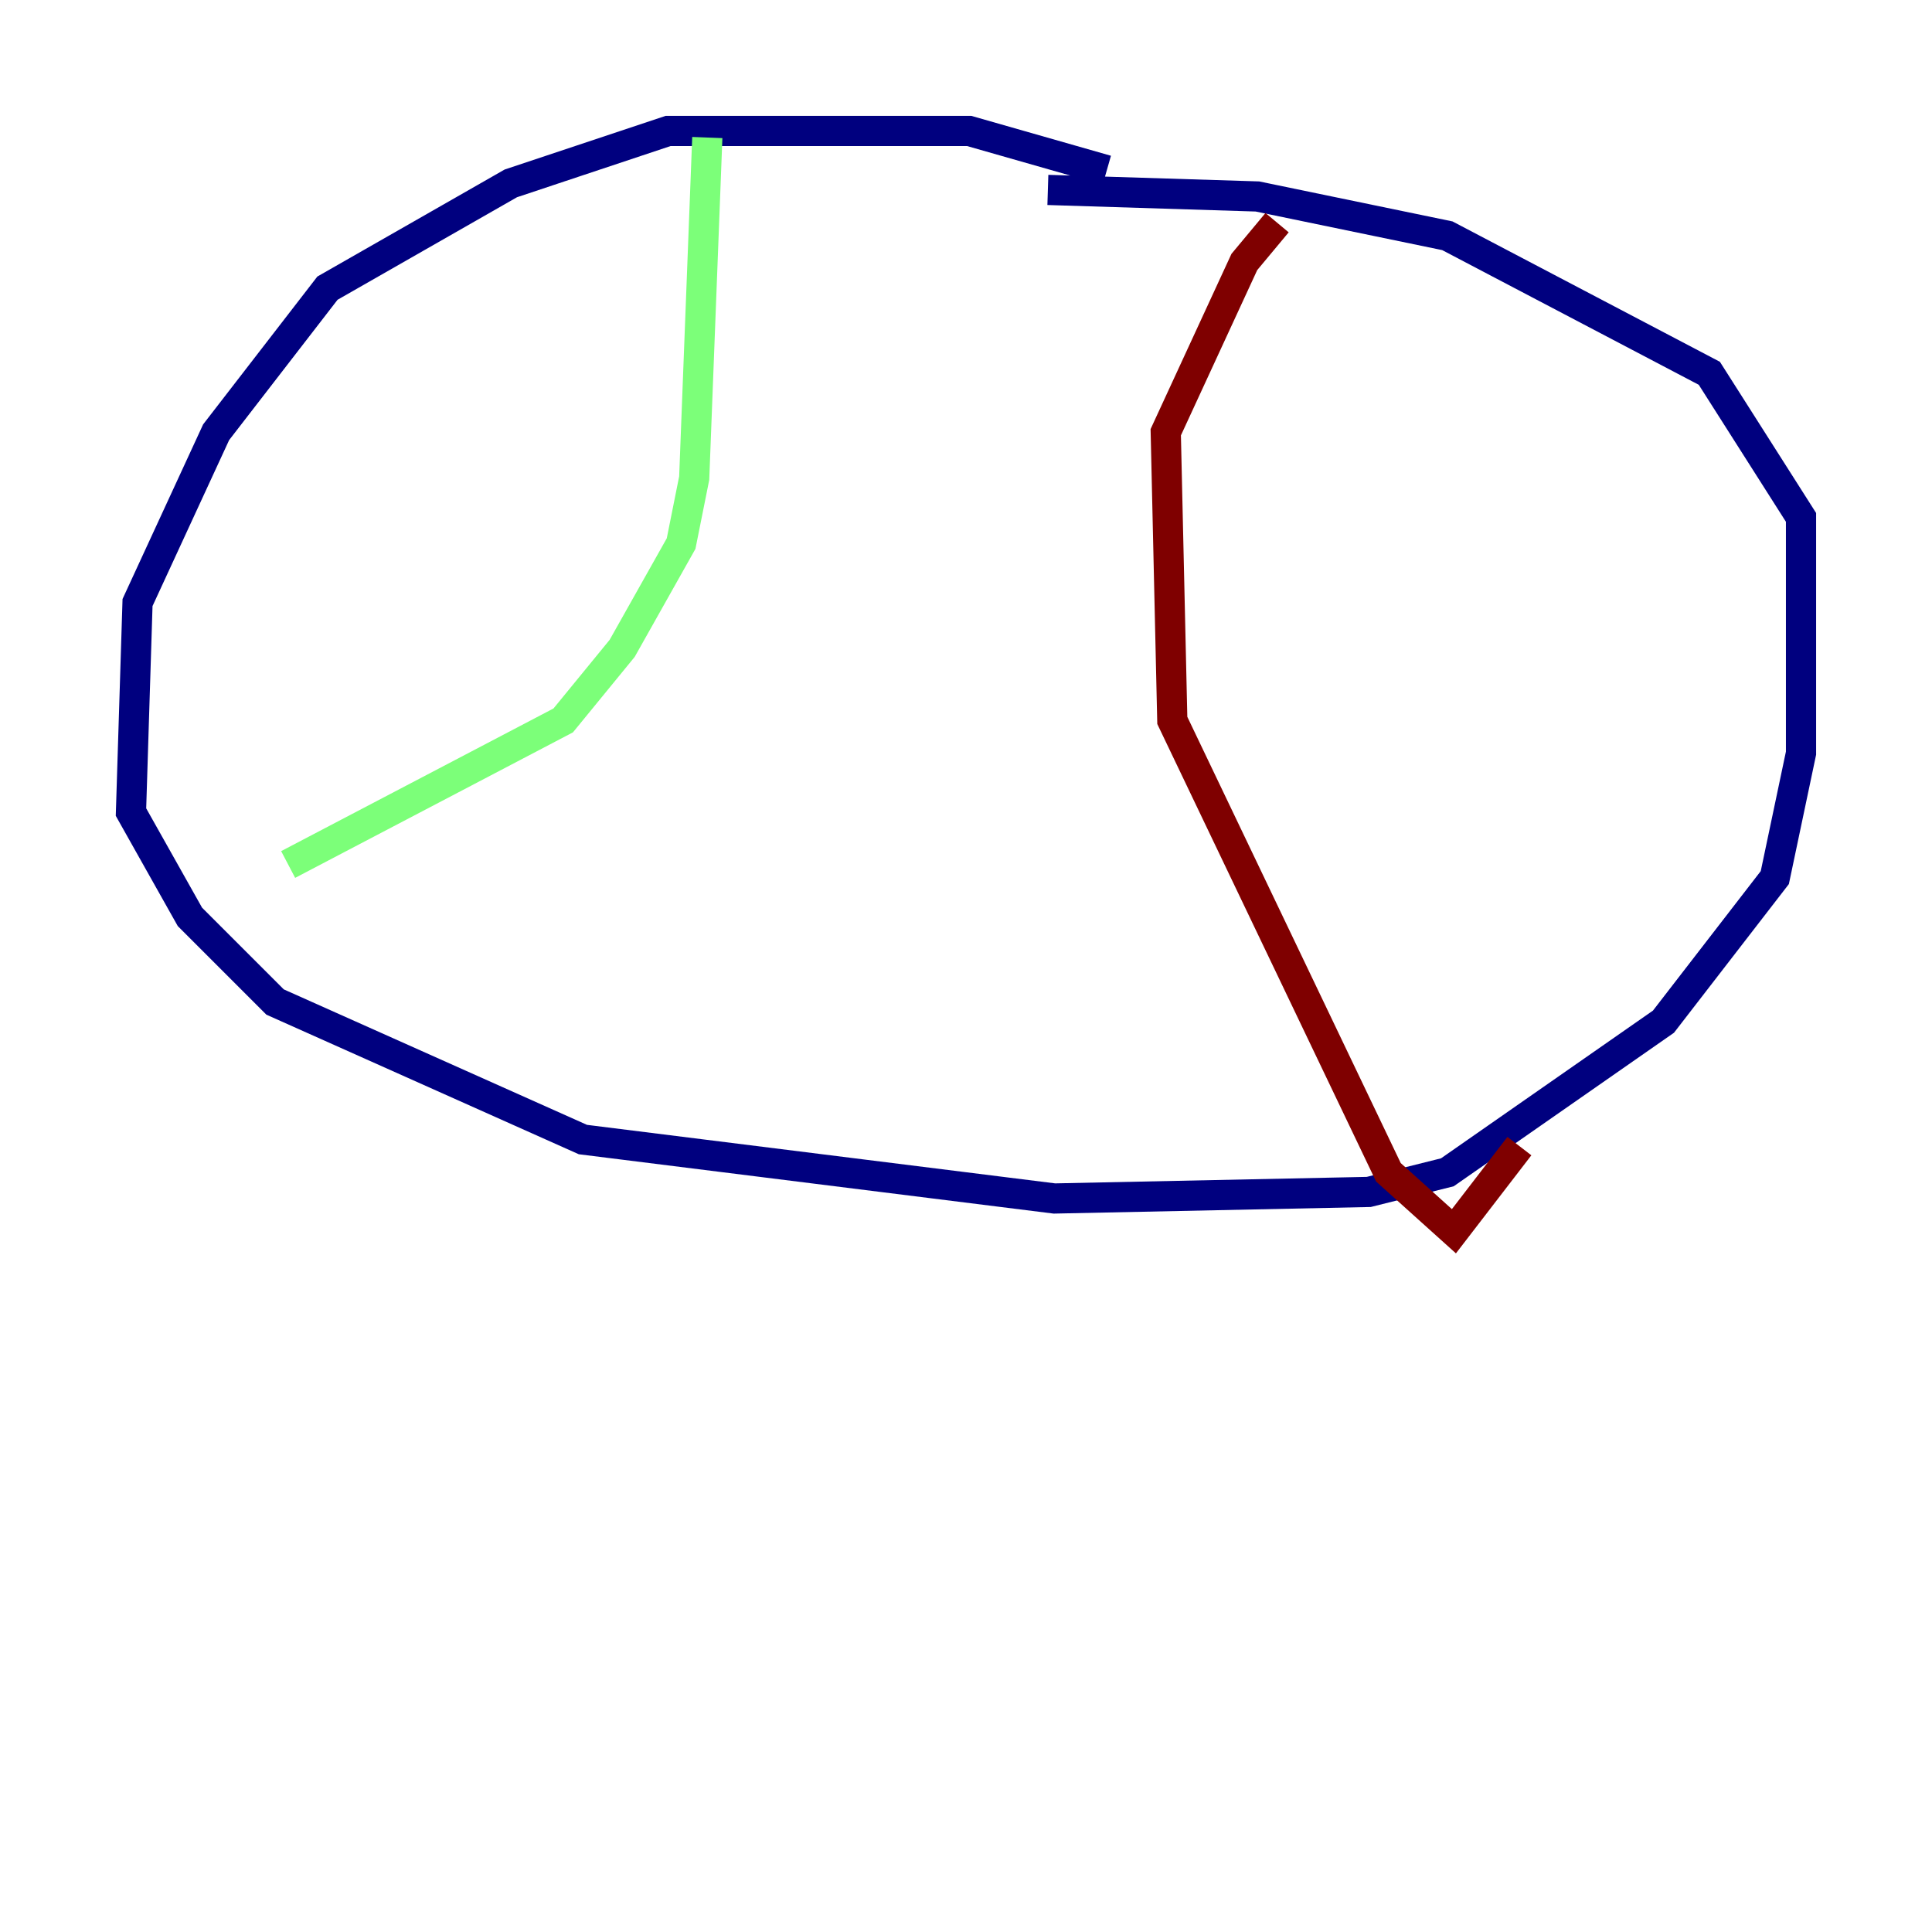 <?xml version="1.0" encoding="utf-8" ?>
<svg baseProfile="tiny" height="128" version="1.2" viewBox="0,0,128,128" width="128" xmlns="http://www.w3.org/2000/svg" xmlns:ev="http://www.w3.org/2001/xml-events" xmlns:xlink="http://www.w3.org/1999/xlink"><defs /><polyline fill="none" points="73.329,11.281 64.217,8.678 44.258,8.678 33.844,12.149 21.695,19.091 14.319,28.637 9.112,39.919 8.678,53.803 12.583,60.746 18.224,66.386 38.617,75.498 69.858,79.403 90.685,78.969 95.891,77.668 110.21,67.688 117.586,58.142 119.322,49.898 119.322,34.278 113.248,24.732 95.891,15.62 83.308,13.017 69.424,12.583" stroke="#00007f" stroke-width="2" /><polyline fill="none" points="46.861,9.112 45.993,31.675 45.125,36.014 41.22,42.956 37.315,47.729 19.091,57.275" stroke="#7cff79" stroke-width="2" /><polyline fill="none" points="84.61,14.752 82.441,17.356 77.234,28.637 77.668,47.729 91.986,77.668 96.325,81.573 100.664,75.932" stroke="#7f0000" stroke-width="2" /></svg>